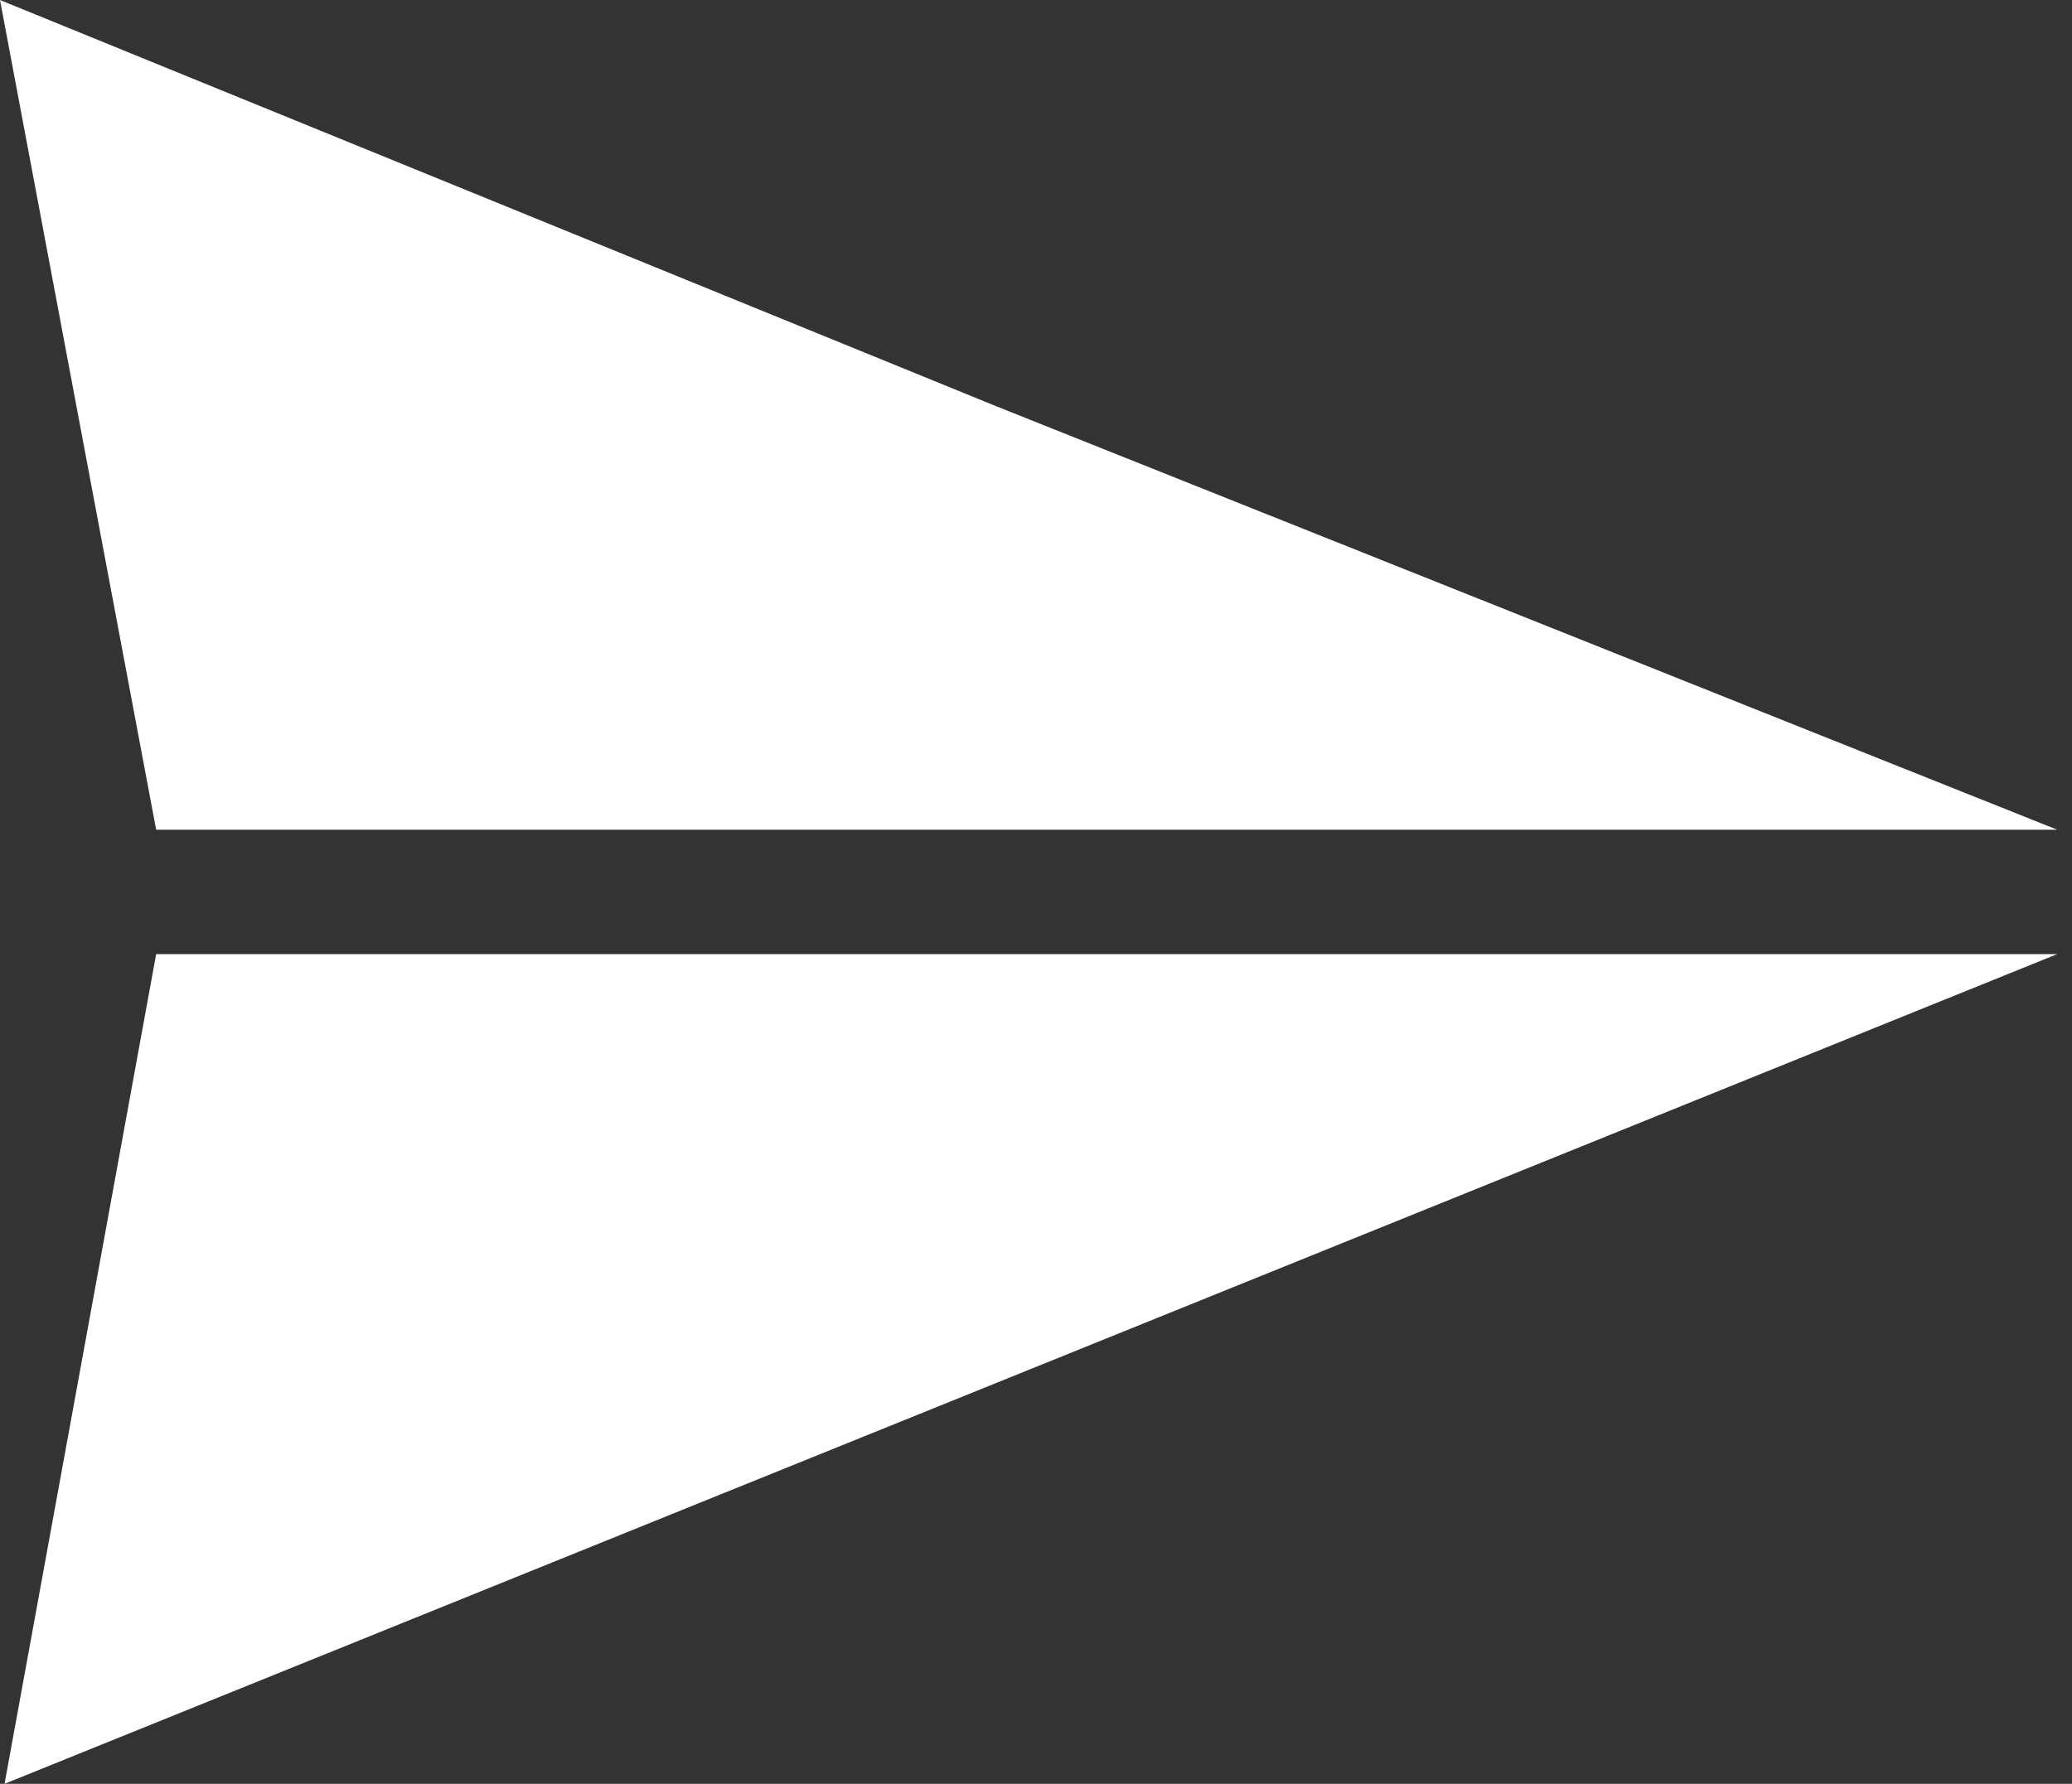 <svg width="36" height="31" viewBox="0 0 36 31" fill="none" xmlns="http://www.w3.org/2000/svg">
<rect x="0" y="0" width="36" height="31" fill="#333333" stroke="none"/>
<path d="M0 0L17.307 7.059L35.743 14.419H2.713L0 0Z" fill="white"/>
<path d="M2.713 16.581H23.406H35.743L0.079 31L2.713 16.581Z" fill="white"/>
</svg>
